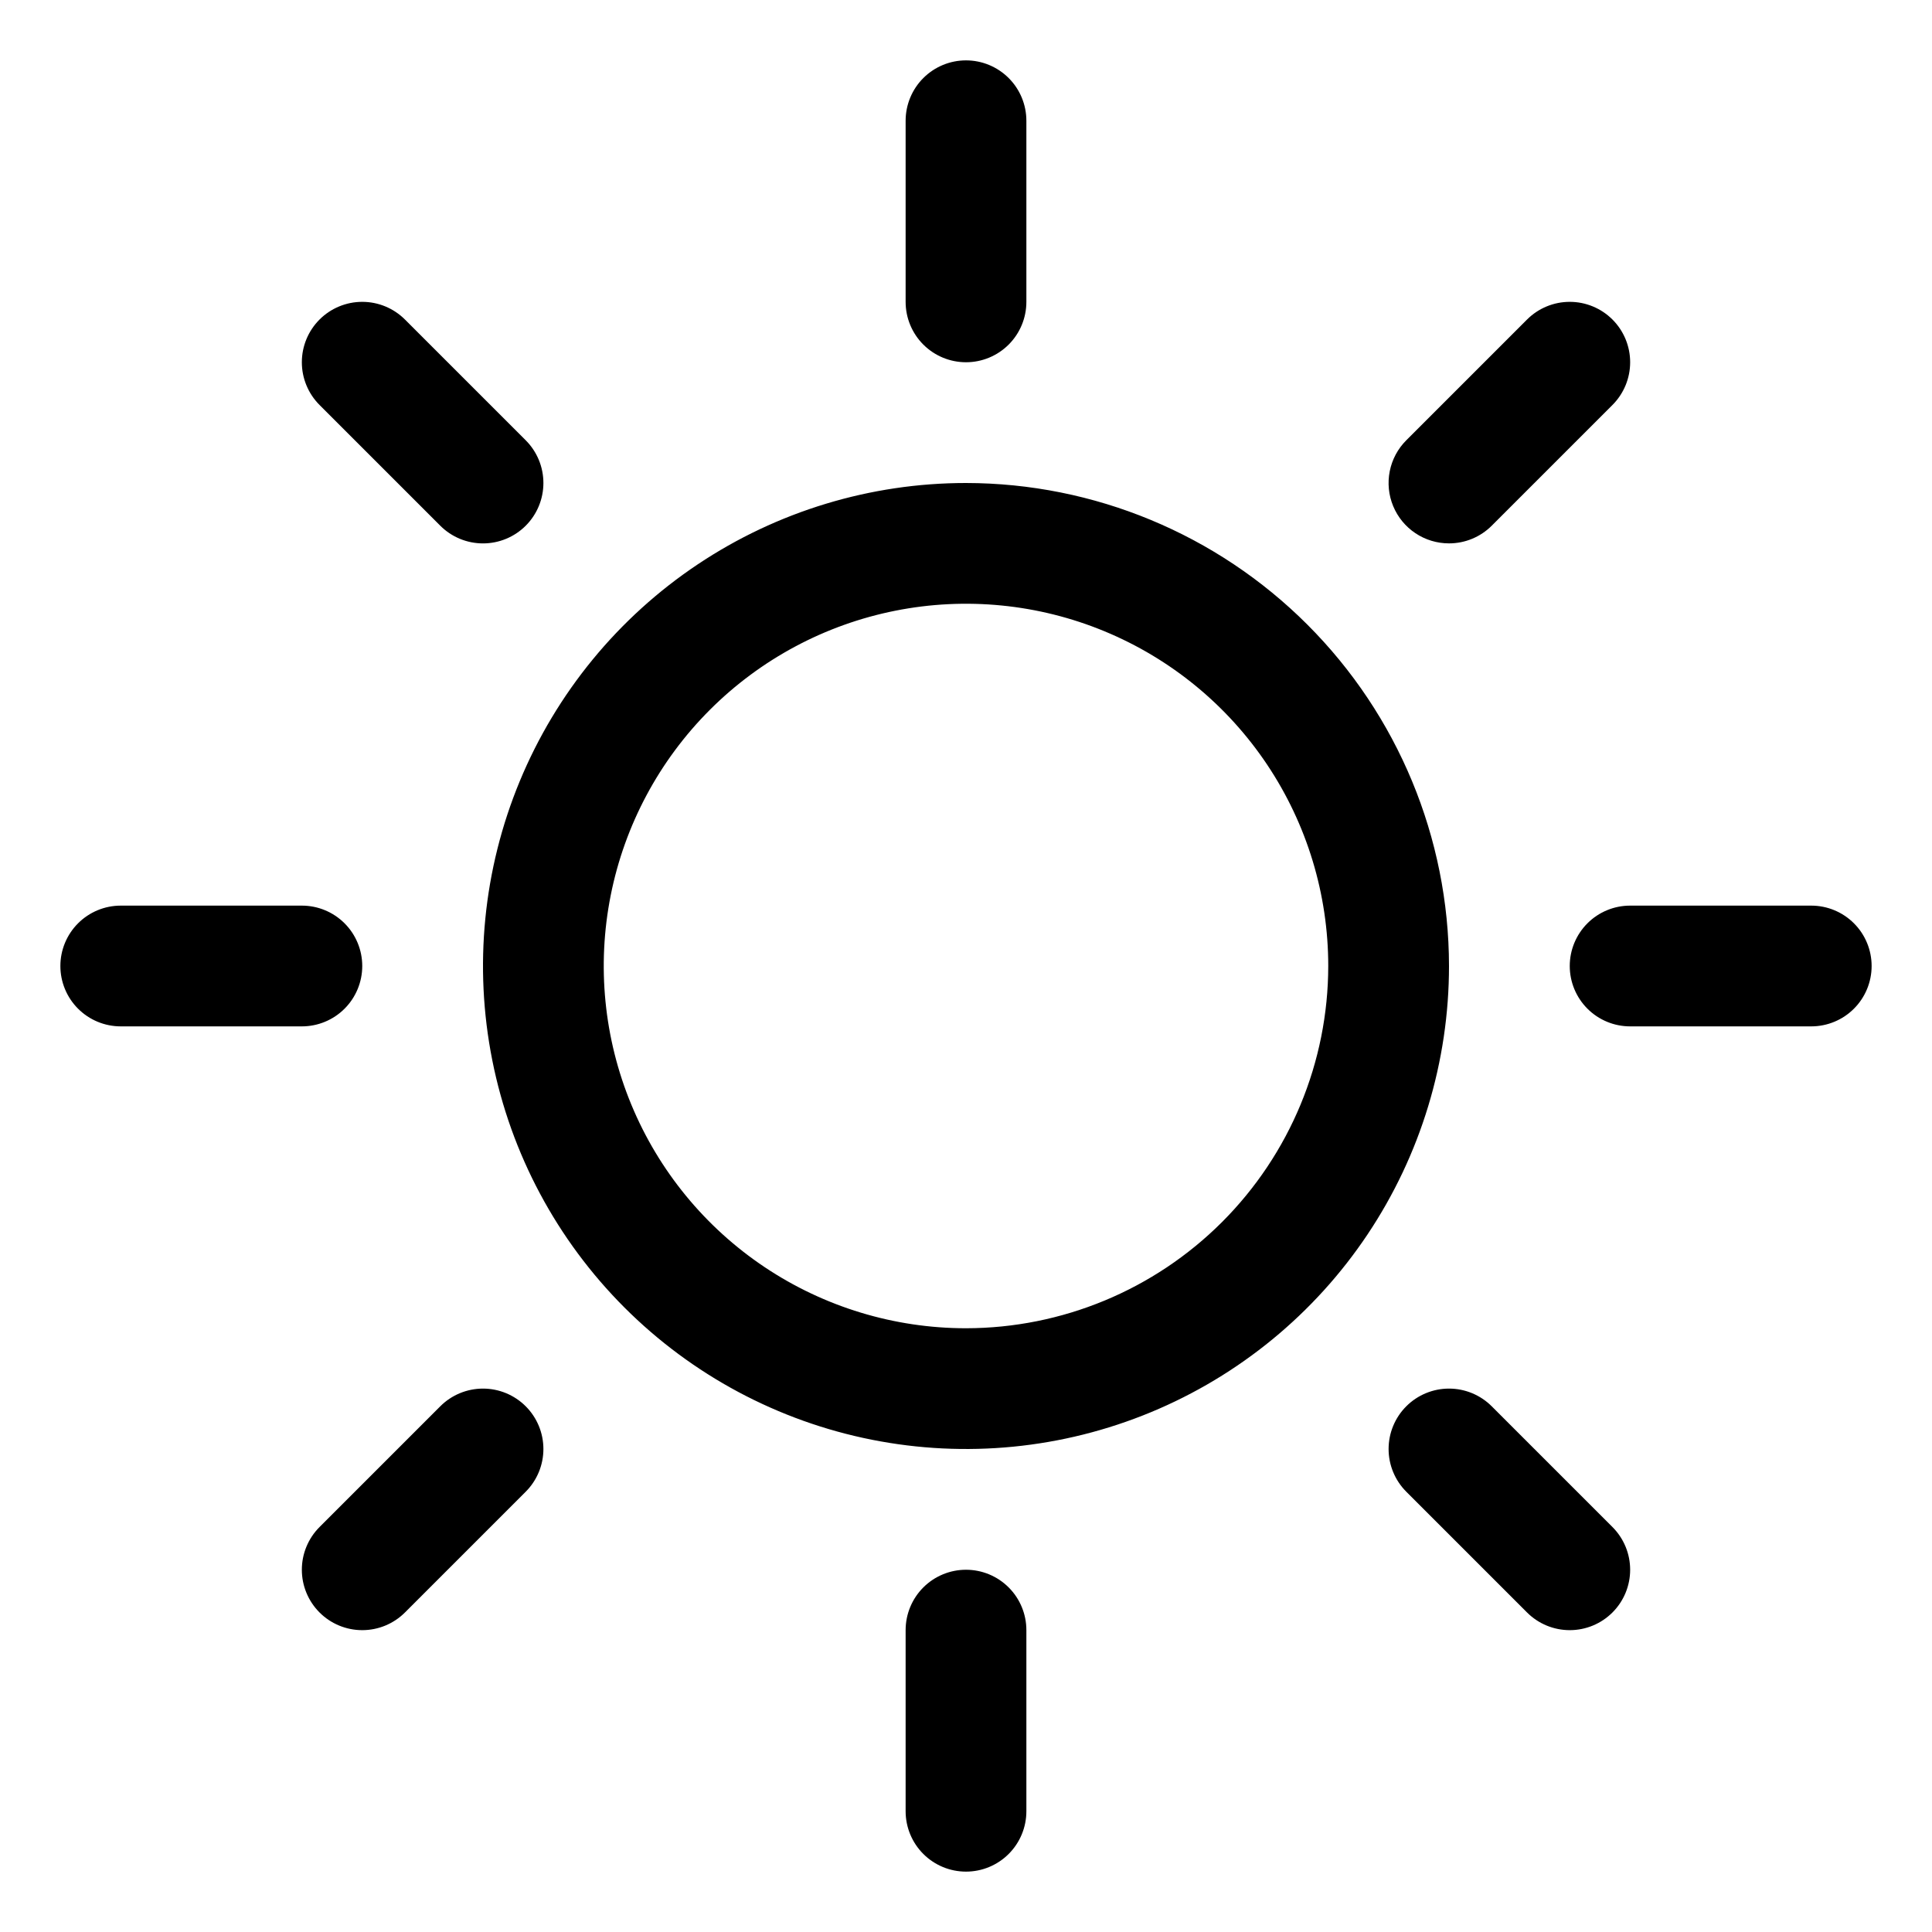 <svg width="256" height="256" viewBox="0 0 256 256" fill="none" xmlns="http://www.w3.org/2000/svg">
<path d="M120 40V16C120 13.878 120.843 11.843 122.343 10.343C123.843 8.843 125.878 8 128 8C130.122 8 132.157 8.843 133.657 10.343C135.157 11.843 136 13.878 136 16V40C136 42.122 135.157 44.157 133.657 45.657C132.157 47.157 130.122 48 128 48C125.878 48 123.843 47.157 122.343 45.657C120.843 44.157 120 42.122 120 40ZM192 128C192 140.658 188.246 153.032 181.214 163.556C174.182 174.081 164.186 182.284 152.492 187.128C140.797 191.972 127.929 193.24 115.514 190.77C103.099 188.301 91.696 182.205 82.745 173.255C73.795 164.304 67.699 152.901 65.23 140.486C62.76 128.071 64.028 115.203 68.872 103.508C73.716 91.814 81.919 81.818 92.444 74.786C102.968 67.754 115.342 64 128 64C144.968 64.019 161.236 70.767 173.234 82.766C185.233 94.764 191.981 111.032 192 128ZM176 128C176 118.507 173.185 109.226 167.911 101.333C162.636 93.439 155.14 87.287 146.369 83.654C137.598 80.021 127.947 79.07 118.636 80.922C109.325 82.774 100.772 87.346 94.059 94.059C87.346 100.772 82.774 109.325 80.922 118.636C79.07 127.947 80.021 137.598 83.654 146.369C87.287 155.14 93.439 162.636 101.333 167.911C109.226 173.185 118.507 176 128 176C140.726 175.987 152.928 170.925 161.927 161.927C170.925 152.928 175.987 140.726 176 128ZM58.34 69.66C59.841 71.161 61.877 72.004 64 72.004C66.123 72.004 68.159 71.161 69.66 69.66C71.161 68.159 72.004 66.123 72.004 64C72.004 61.877 71.161 59.841 69.66 58.34L53.66 42.34C52.159 40.839 50.123 39.996 48 39.996C45.877 39.996 43.841 40.839 42.34 42.34C40.839 43.841 39.996 45.877 39.996 48C39.996 50.123 40.839 52.159 42.34 53.66L58.34 69.66ZM58.34 186.34L42.34 202.34C40.839 203.841 39.996 205.877 39.996 208C39.996 210.123 40.839 212.159 42.34 213.66C43.841 215.161 45.877 216.004 48 216.004C50.123 216.004 52.159 215.161 53.66 213.66L69.66 197.66C70.403 196.917 70.993 196.034 71.395 195.063C71.797 194.092 72.004 193.051 72.004 192C72.004 190.949 71.797 189.908 71.395 188.937C70.993 187.966 70.403 187.083 69.66 186.34C68.917 185.597 68.034 185.007 67.063 184.605C66.092 184.203 65.051 183.996 64 183.996C62.949 183.996 61.908 184.203 60.937 184.605C59.966 185.007 59.083 185.597 58.34 186.34ZM192 72C193.051 72.001 194.092 71.795 195.063 71.393C196.034 70.992 196.917 70.403 197.66 69.66L213.66 53.66C215.161 52.159 216.004 50.123 216.004 48C216.004 45.877 215.161 43.841 213.66 42.34C212.159 40.839 210.123 39.996 208 39.996C205.877 39.996 203.841 40.839 202.34 42.34L186.34 58.34C185.22 59.459 184.457 60.885 184.148 62.438C183.839 63.99 183.997 65.6 184.603 67.062C185.209 68.525 186.235 69.775 187.552 70.654C188.869 71.533 190.417 72.001 192 72ZM197.66 186.34C196.159 184.839 194.123 183.996 192 183.996C189.877 183.996 187.841 184.839 186.34 186.34C184.839 187.841 183.996 189.877 183.996 192C183.996 194.123 184.839 196.159 186.34 197.66L202.34 213.66C203.083 214.403 203.966 214.993 204.937 215.395C205.908 215.797 206.949 216.004 208 216.004C209.051 216.004 210.092 215.797 211.063 215.395C212.034 214.993 212.917 214.403 213.66 213.66C214.403 212.917 214.993 212.034 215.395 211.063C215.797 210.092 216.004 209.051 216.004 208C216.004 206.949 215.797 205.908 215.395 204.937C214.993 203.966 214.403 203.083 213.66 202.34L197.66 186.34ZM48 128C48 125.878 47.157 123.843 45.657 122.343C44.157 120.843 42.122 120 40 120H16C13.878 120 11.843 120.843 10.343 122.343C8.843 123.843 8 125.878 8 128C8 130.122 8.843 132.157 10.343 133.657C11.843 135.157 13.878 136 16 136H40C42.122 136 44.157 135.157 45.657 133.657C47.157 132.157 48 130.122 48 128ZM128 208C125.878 208 123.843 208.843 122.343 210.343C120.843 211.843 120 213.878 120 216V240C120 242.122 120.843 244.157 122.343 245.657C123.843 247.157 125.878 248 128 248C130.122 248 132.157 247.157 133.657 245.657C135.157 244.157 136 242.122 136 240V216C136 213.878 135.157 211.843 133.657 210.343C132.157 208.843 130.122 208 128 208ZM240 120H216C213.878 120 211.843 120.843 210.343 122.343C208.843 123.843 208 125.878 208 128C208 130.122 208.843 132.157 210.343 133.657C211.843 135.157 213.878 136 216 136H240C242.122 136 244.157 135.157 245.657 133.657C247.157 132.157 248 130.122 248 128C248 125.878 247.157 123.843 245.657 122.343C244.157 120.843 242.122 120 240 120Z" fill="black"/>
</svg>
